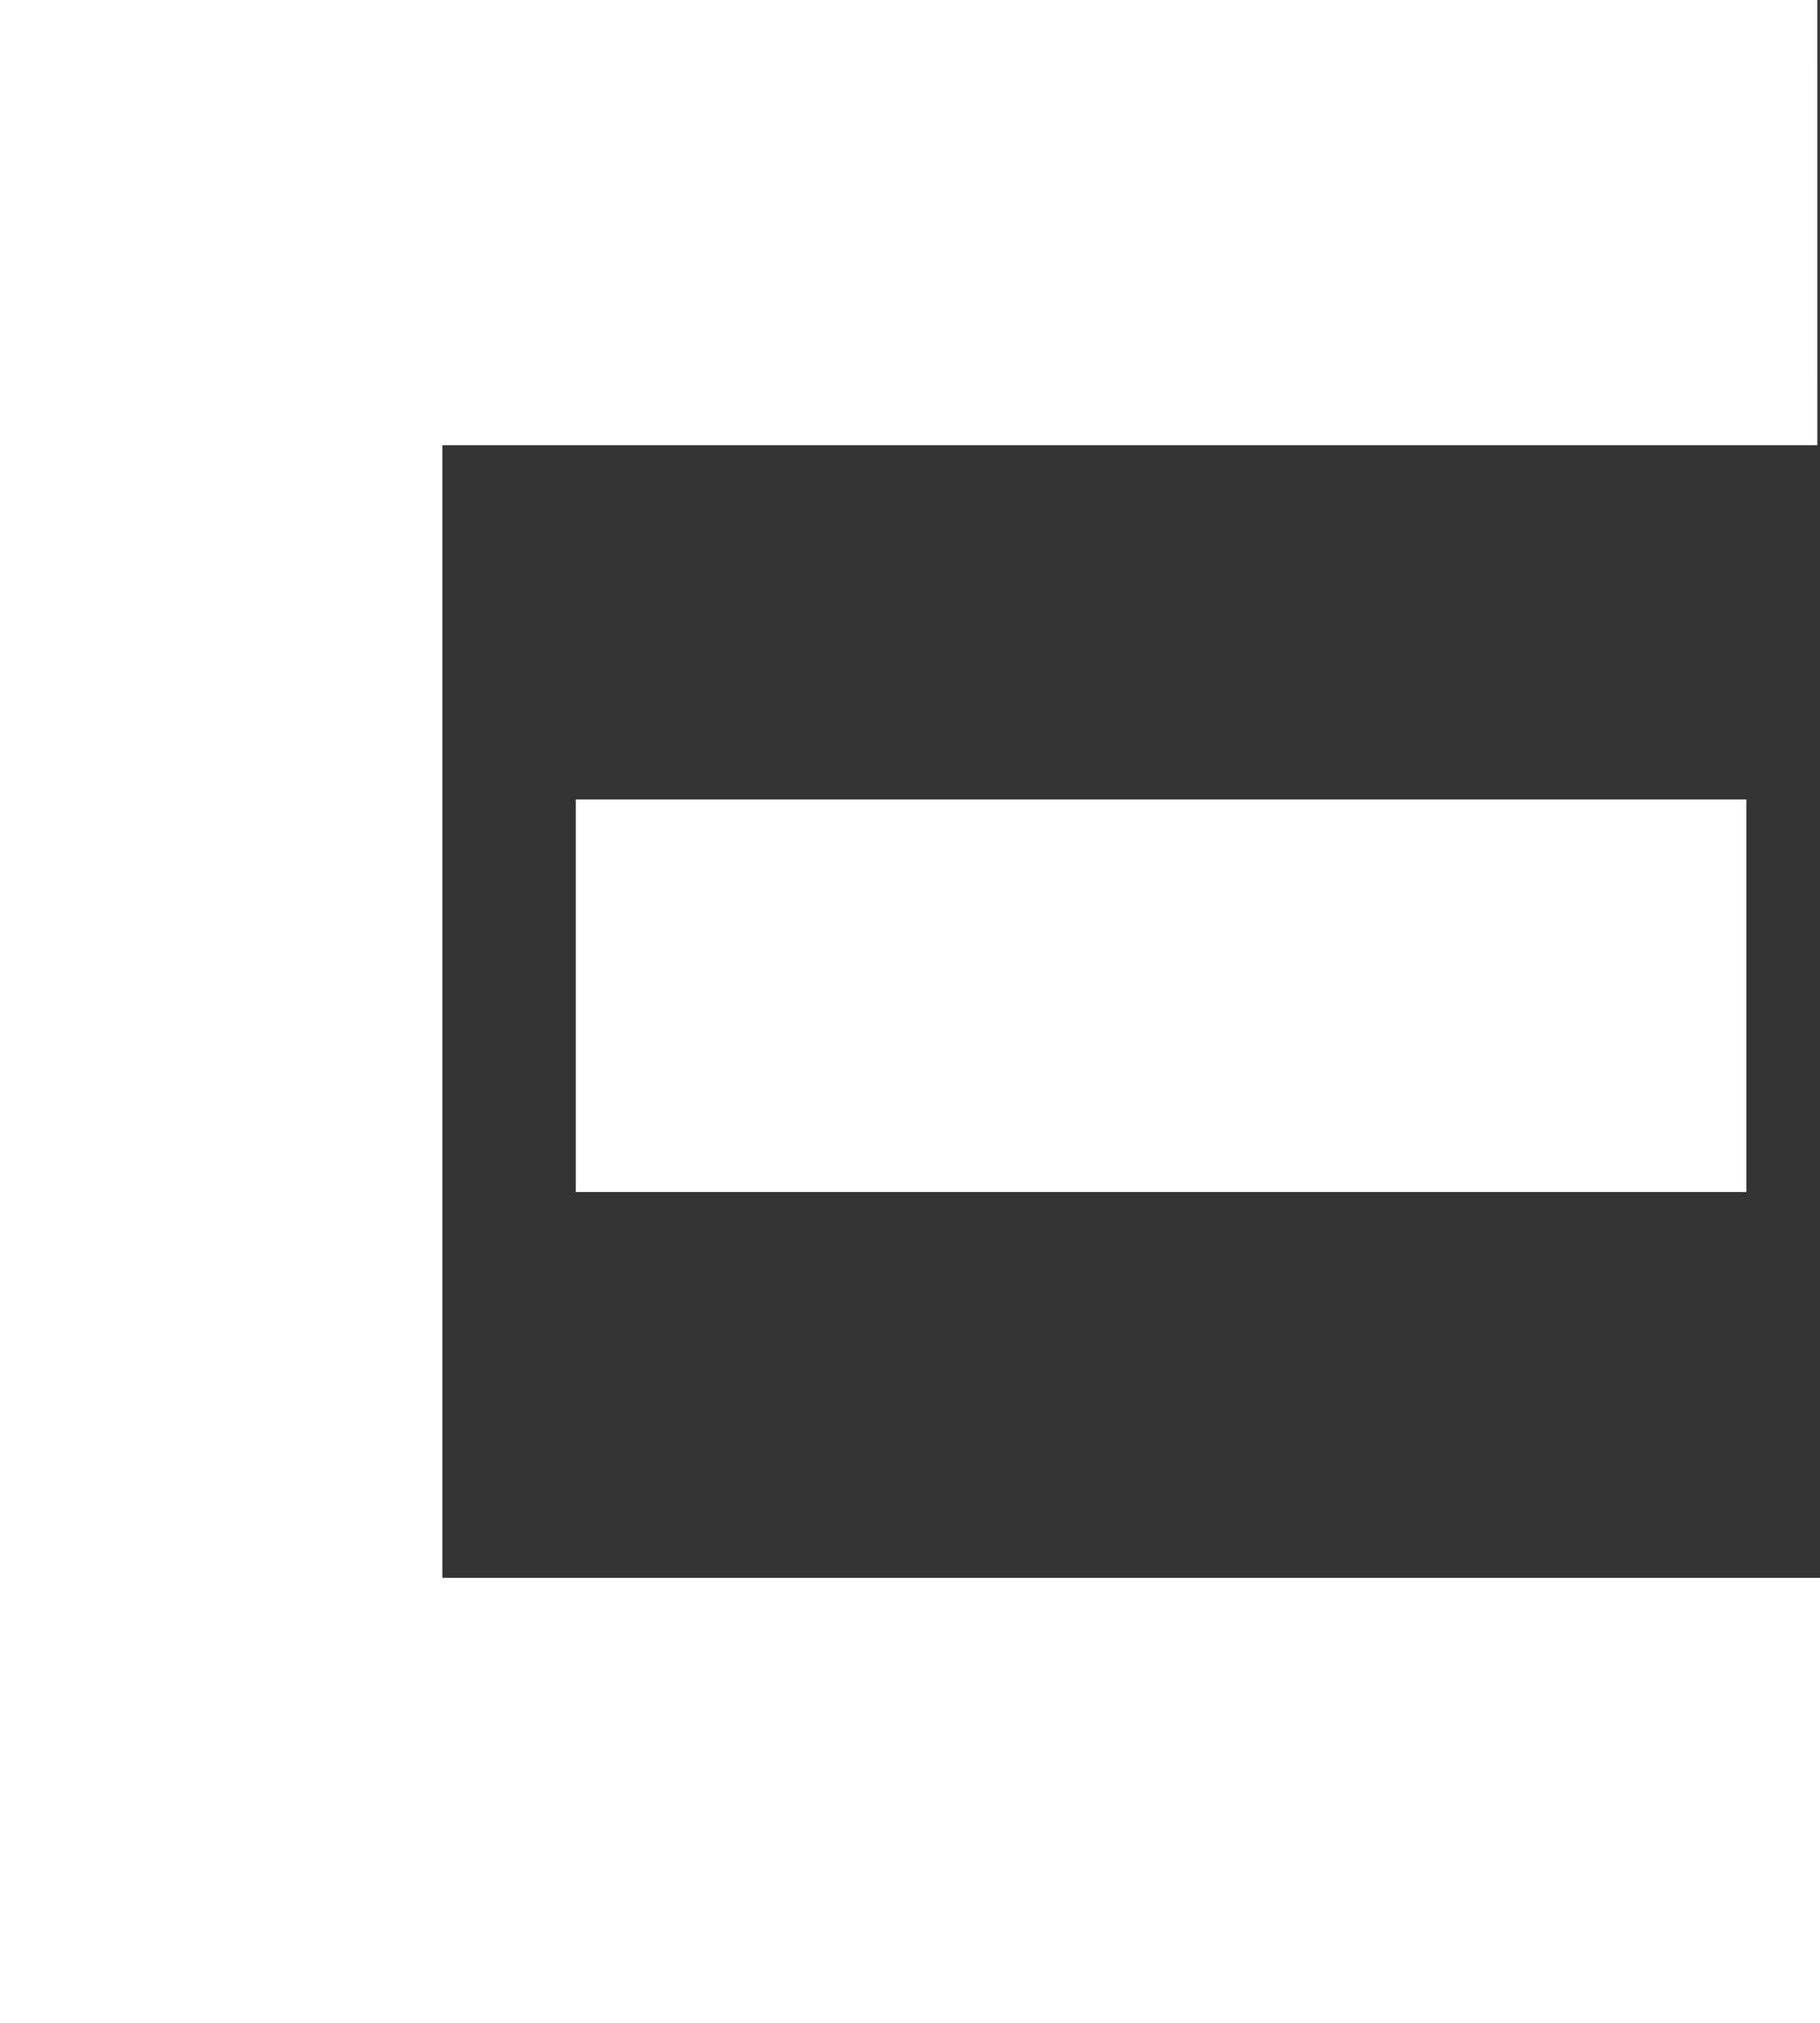 <svg xmlns="http://www.w3.org/2000/svg" width="85.014" height="94.469" viewBox="0 0 85.014 94.469">
  <rect x="0" y="0" width="85.014" height="94.469" fill="#333333" stroke="none"/>
  <g id="E" transform="translate(-772.254 -751.058)">
    <rect id="Rectangle_1266" data-name="Rectangle 1266" width="54.681" height="18.331" transform="translate(799.148 788.39)" fill="#fff"/>
    <path id="Tracé_5484" data-name="Tracé 5484" d="M386.914,423.323h-84.89v94.469h85.014V497.005h-64.35V444.111h64.227Z" transform="translate(470.23 327.735)" fill="#fff"/>
  </g>
</svg>
